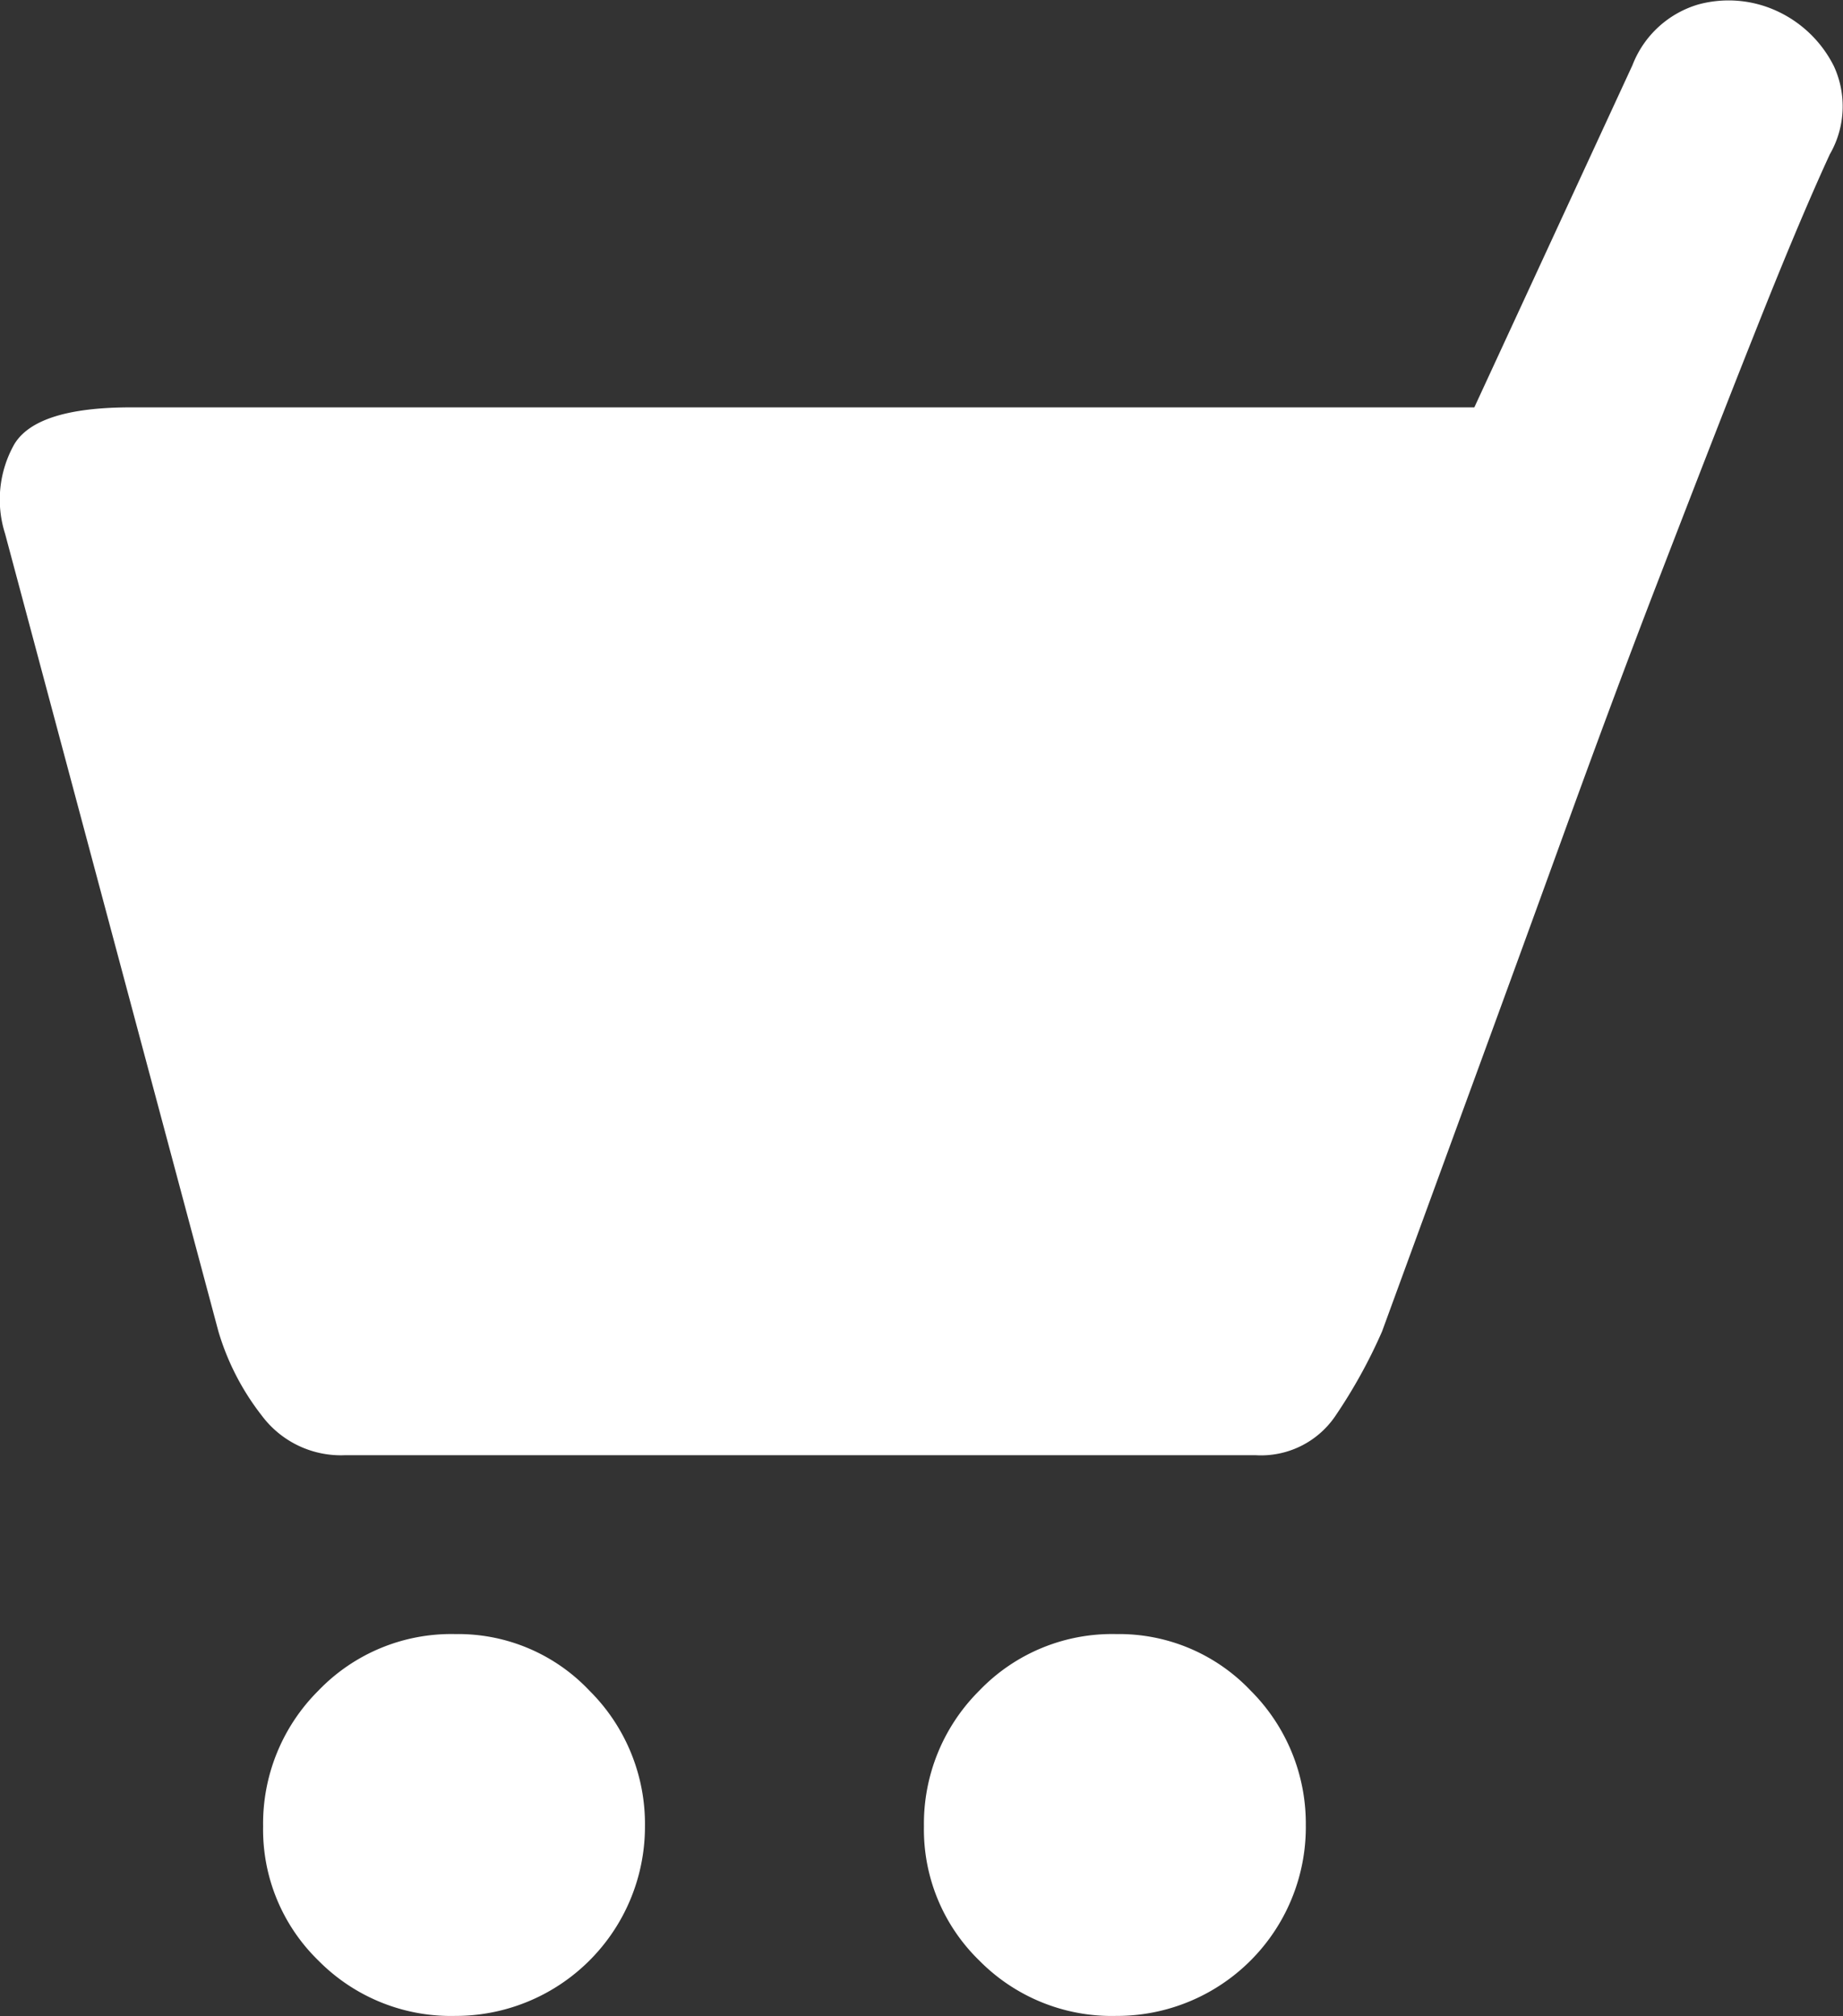 <svg xmlns="http://www.w3.org/2000/svg" width="63.063" height="69" viewBox="0 0 63.063 69">
  <rect x="0" y="0" width="63.063" height="69" fill="#333333" stroke="none"/>
  <defs>
    <style>
      .cls-1 {
      fill: #fff;
      fill-rule: evenodd;
      }
    </style>
  </defs>
  <path id="Shape_12.svg" data-name="Shape 12.svg" class="cls-1"
        d="M544.642,632.282q-1.08,2.347-2.61,6.219c-1.028,2.583-2.1,5.359-3.248,8.332s-2.266,6-3.374,9.058-2.121,5.83-3.021,8.288-1.923,5.259-3.066,8.382a17.946,17.946,0,0,1-1.62,2.926A3.071,3.071,0,0,1,525,676.8h-31.17a3.376,3.376,0,0,1-2.839-1.353,8.676,8.676,0,0,1-1.486-2.882l-7.3-27.3a3.853,3.853,0,0,1,.315-3.062q0.762-1.265,4.006-1.262h45.953l5.411-11.711a3.465,3.465,0,0,1,2.252-2.077,3.948,3.948,0,0,1,2.7.229,4.089,4.089,0,0,1,1.943,1.889A3.284,3.284,0,0,1,544.642,632.282ZM504.1,689.5a6.478,6.478,0,0,1-6.489,6.488,6.367,6.367,0,0,1-4.686-1.895,6.251,6.251,0,0,1-1.891-4.593,6.422,6.422,0,0,1,1.891-4.643,6.3,6.3,0,0,1,4.686-1.936,6.176,6.176,0,0,1,4.589,1.936A6.427,6.427,0,0,1,504.1,689.5Zm22.613,0a6.462,6.462,0,0,1-6.487,6.488,6.362,6.362,0,0,1-4.686-1.895,6.25,6.25,0,0,1-1.894-4.593,6.421,6.421,0,0,1,1.894-4.643,6.291,6.291,0,0,1,4.686-1.936,6.2,6.2,0,0,1,4.6,1.936A6.421,6.421,0,0,1,526.712,689.5Z"
        transform="translate(-482.031 -627)"/>
</svg>

